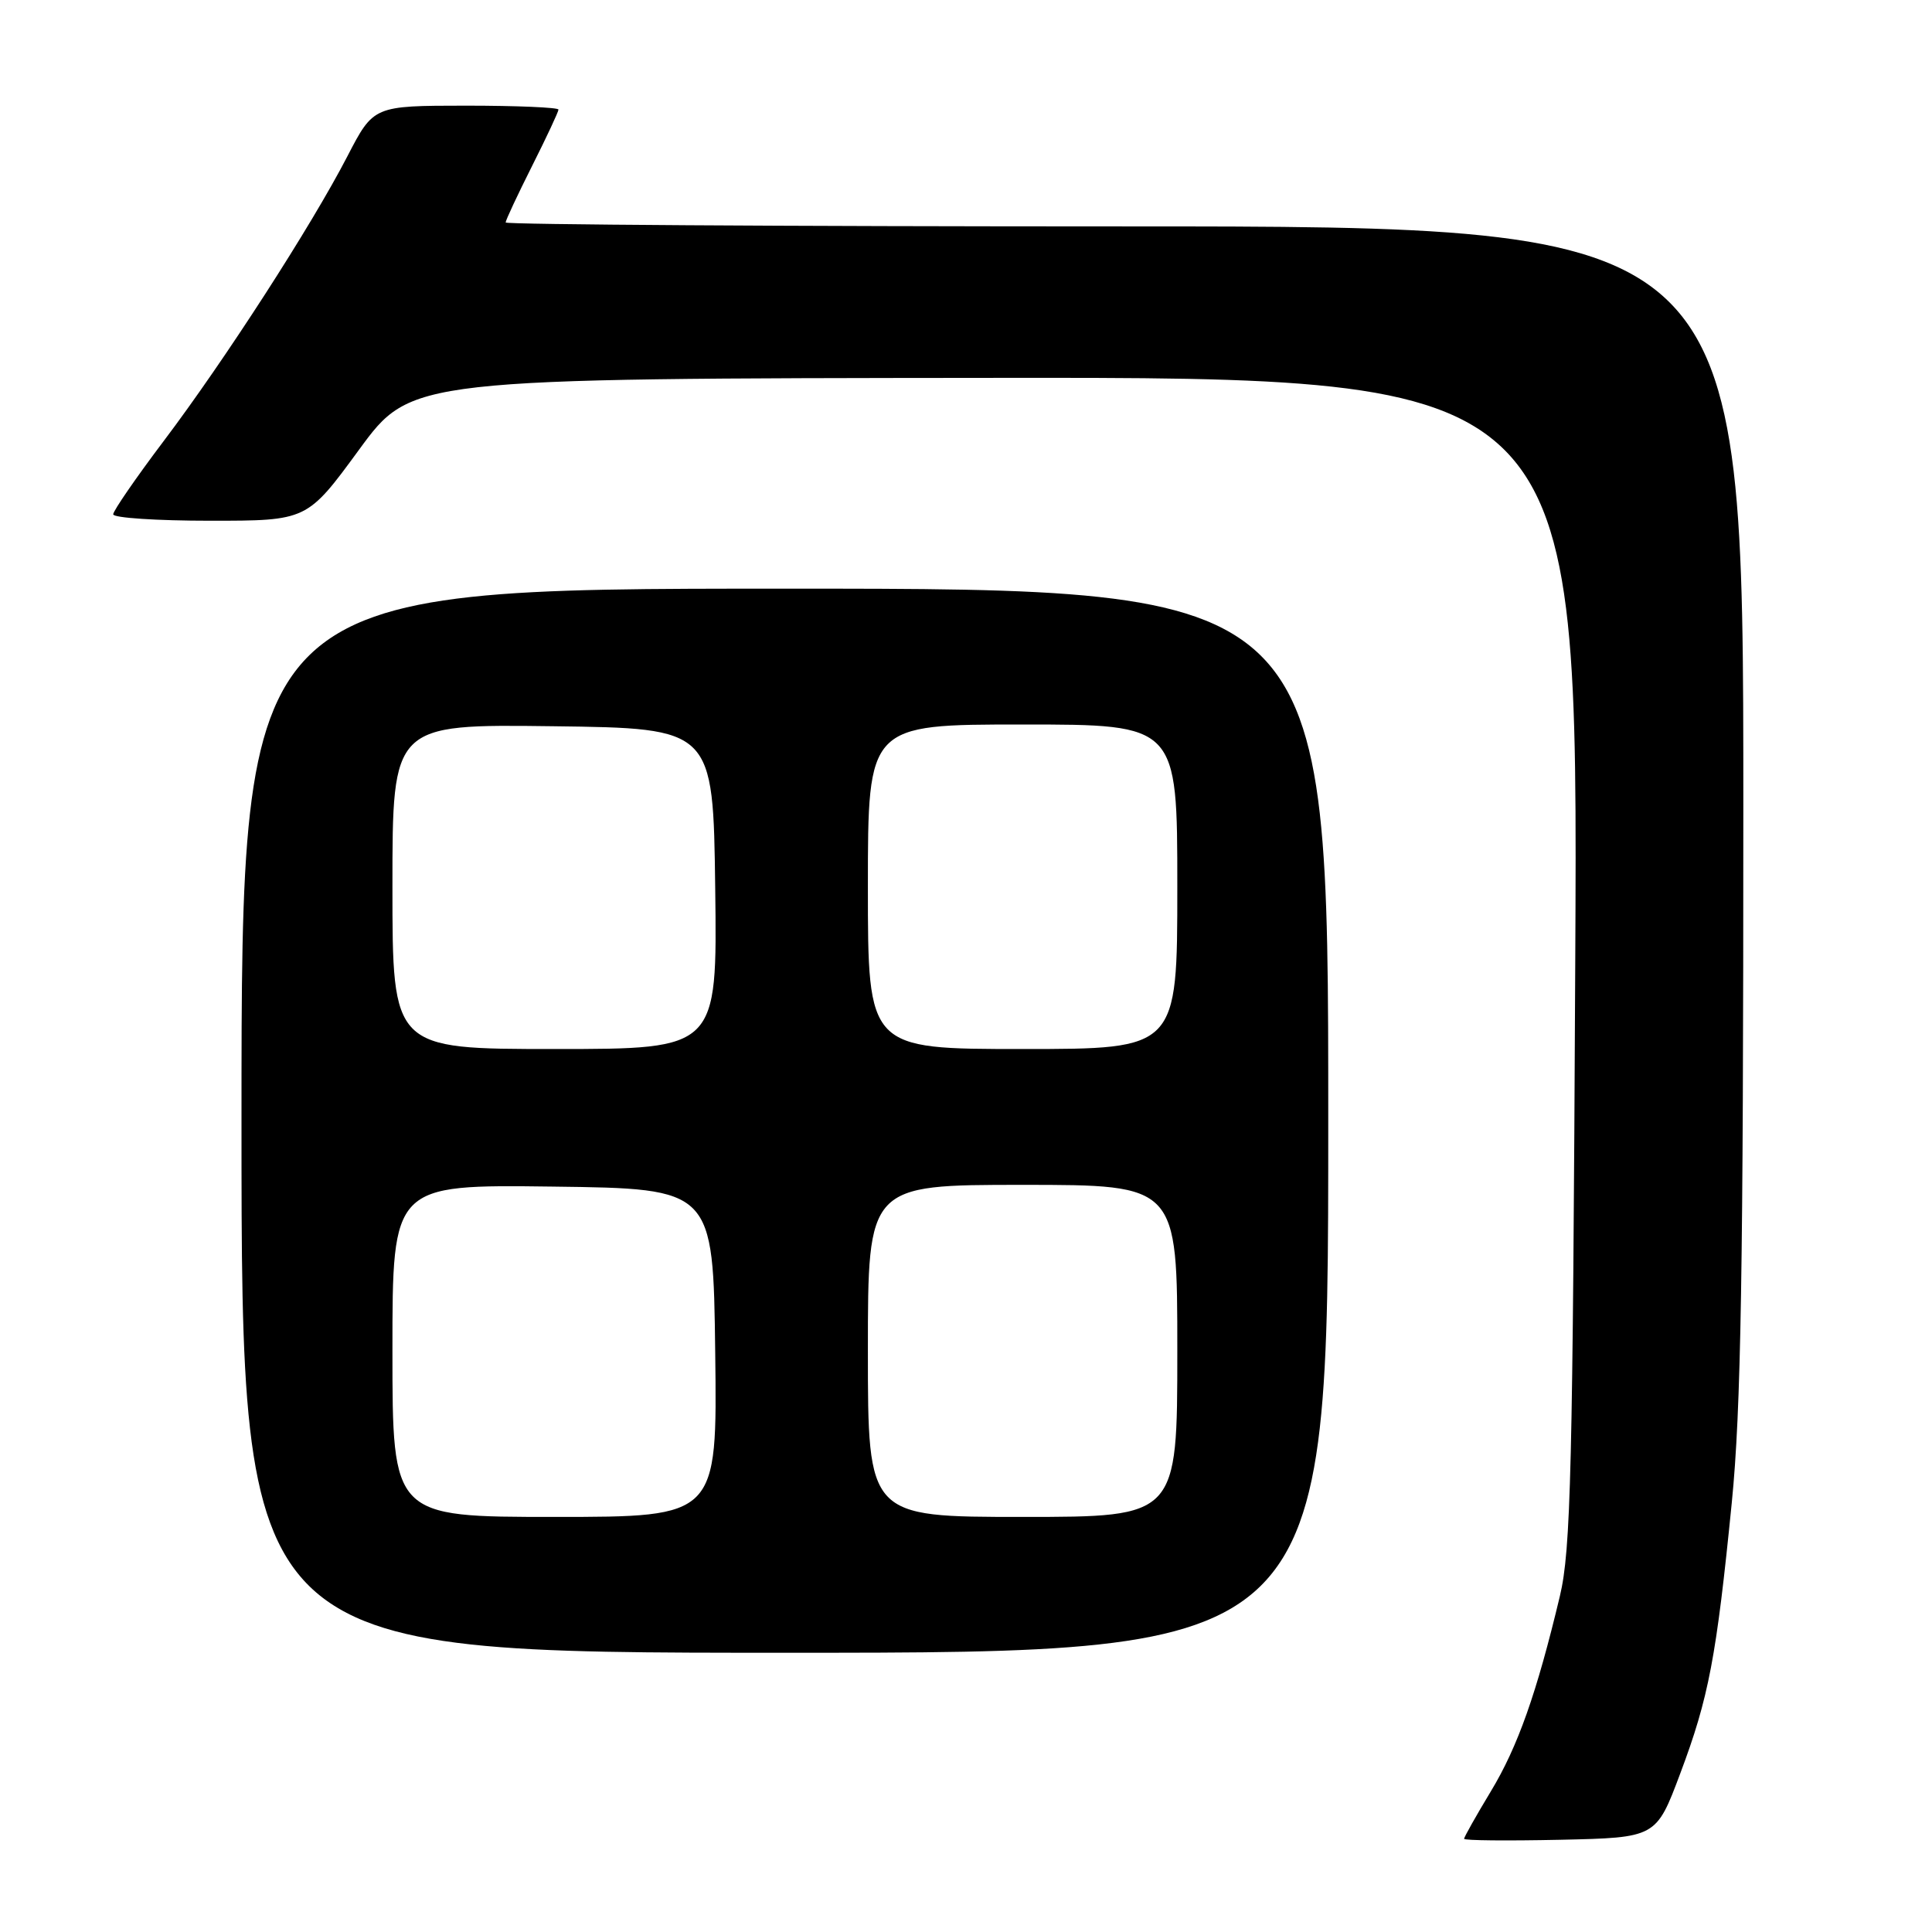 <?xml version="1.0" encoding="UTF-8" standalone="no"?>
<!DOCTYPE svg PUBLIC "-//W3C//DTD SVG 1.1//EN" "http://www.w3.org/Graphics/SVG/1.1/DTD/svg11.dtd" >
<svg xmlns="http://www.w3.org/2000/svg" xmlns:xlink="http://www.w3.org/1999/xlink" version="1.1" viewBox="0 0 256 256">
 <g >
 <path fill="currentColor"
d=" M 222.64 235.00 C 226.42 224.94 227.43 219.62 229.47 199.11 C 230.70 186.78 231.00 168.45 231.00 106.86 C 231.00 30.00 231.00 30.00 149.00 30.00 C 103.90 30.00 67.00 29.76 67.00 29.48 C 67.00 29.19 68.58 25.82 70.50 22.00 C 72.42 18.18 74.00 14.81 74.00 14.52 C 74.00 14.24 68.49 14.00 61.75 14.00 C 49.50 14.01 49.50 14.01 46.03 20.71 C 41.28 29.90 29.81 47.68 21.72 58.40 C 18.02 63.30 15.00 67.69 15.00 68.15 C 15.00 68.62 20.78 69.00 27.84 69.00 C 40.69 69.00 40.69 69.00 47.59 59.57 C 54.50 50.14 54.50 50.14 131.81 50.07 C 209.11 50.00 209.11 50.00 208.73 127.25 C 208.40 195.01 208.15 205.36 206.69 211.50 C 203.63 224.33 201.12 231.45 197.54 237.37 C 195.59 240.60 194.00 243.43 194.00 243.65 C 194.00 243.88 199.73 243.93 206.72 243.78 C 219.45 243.50 219.45 243.50 222.64 235.00 Z  M 176.00 148.50 C 176.00 78.00 176.00 78.00 104.00 78.00 C 32.00 78.00 32.00 78.00 32.00 148.50 C 32.00 219.00 32.00 219.00 104.00 219.00 C 176.00 219.00 176.00 219.00 176.00 148.50 Z  M 52.00 178.98 C 52.00 156.96 52.00 156.96 73.25 157.23 C 94.50 157.50 94.50 157.50 94.77 179.25 C 95.04 201.00 95.04 201.00 73.52 201.00 C 52.00 201.00 52.00 201.00 52.00 178.98 Z  M 115.00 179.00 C 115.00 157.00 115.00 157.00 135.50 157.00 C 156.00 157.00 156.00 157.00 156.00 179.00 C 156.00 201.00 156.00 201.00 135.50 201.00 C 115.00 201.00 115.00 201.00 115.00 179.00 Z  M 52.00 117.48 C 52.00 95.96 52.00 95.96 73.25 96.23 C 94.50 96.50 94.50 96.50 94.77 117.75 C 95.04 139.00 95.04 139.00 73.52 139.00 C 52.00 139.00 52.00 139.00 52.00 117.48 Z  M 115.00 117.50 C 115.00 96.00 115.00 96.00 135.50 96.00 C 156.00 96.00 156.00 96.00 156.00 117.50 C 156.00 139.00 156.00 139.00 135.50 139.00 C 115.00 139.00 115.00 139.00 115.00 117.50 Z "/>
</g>
</svg>